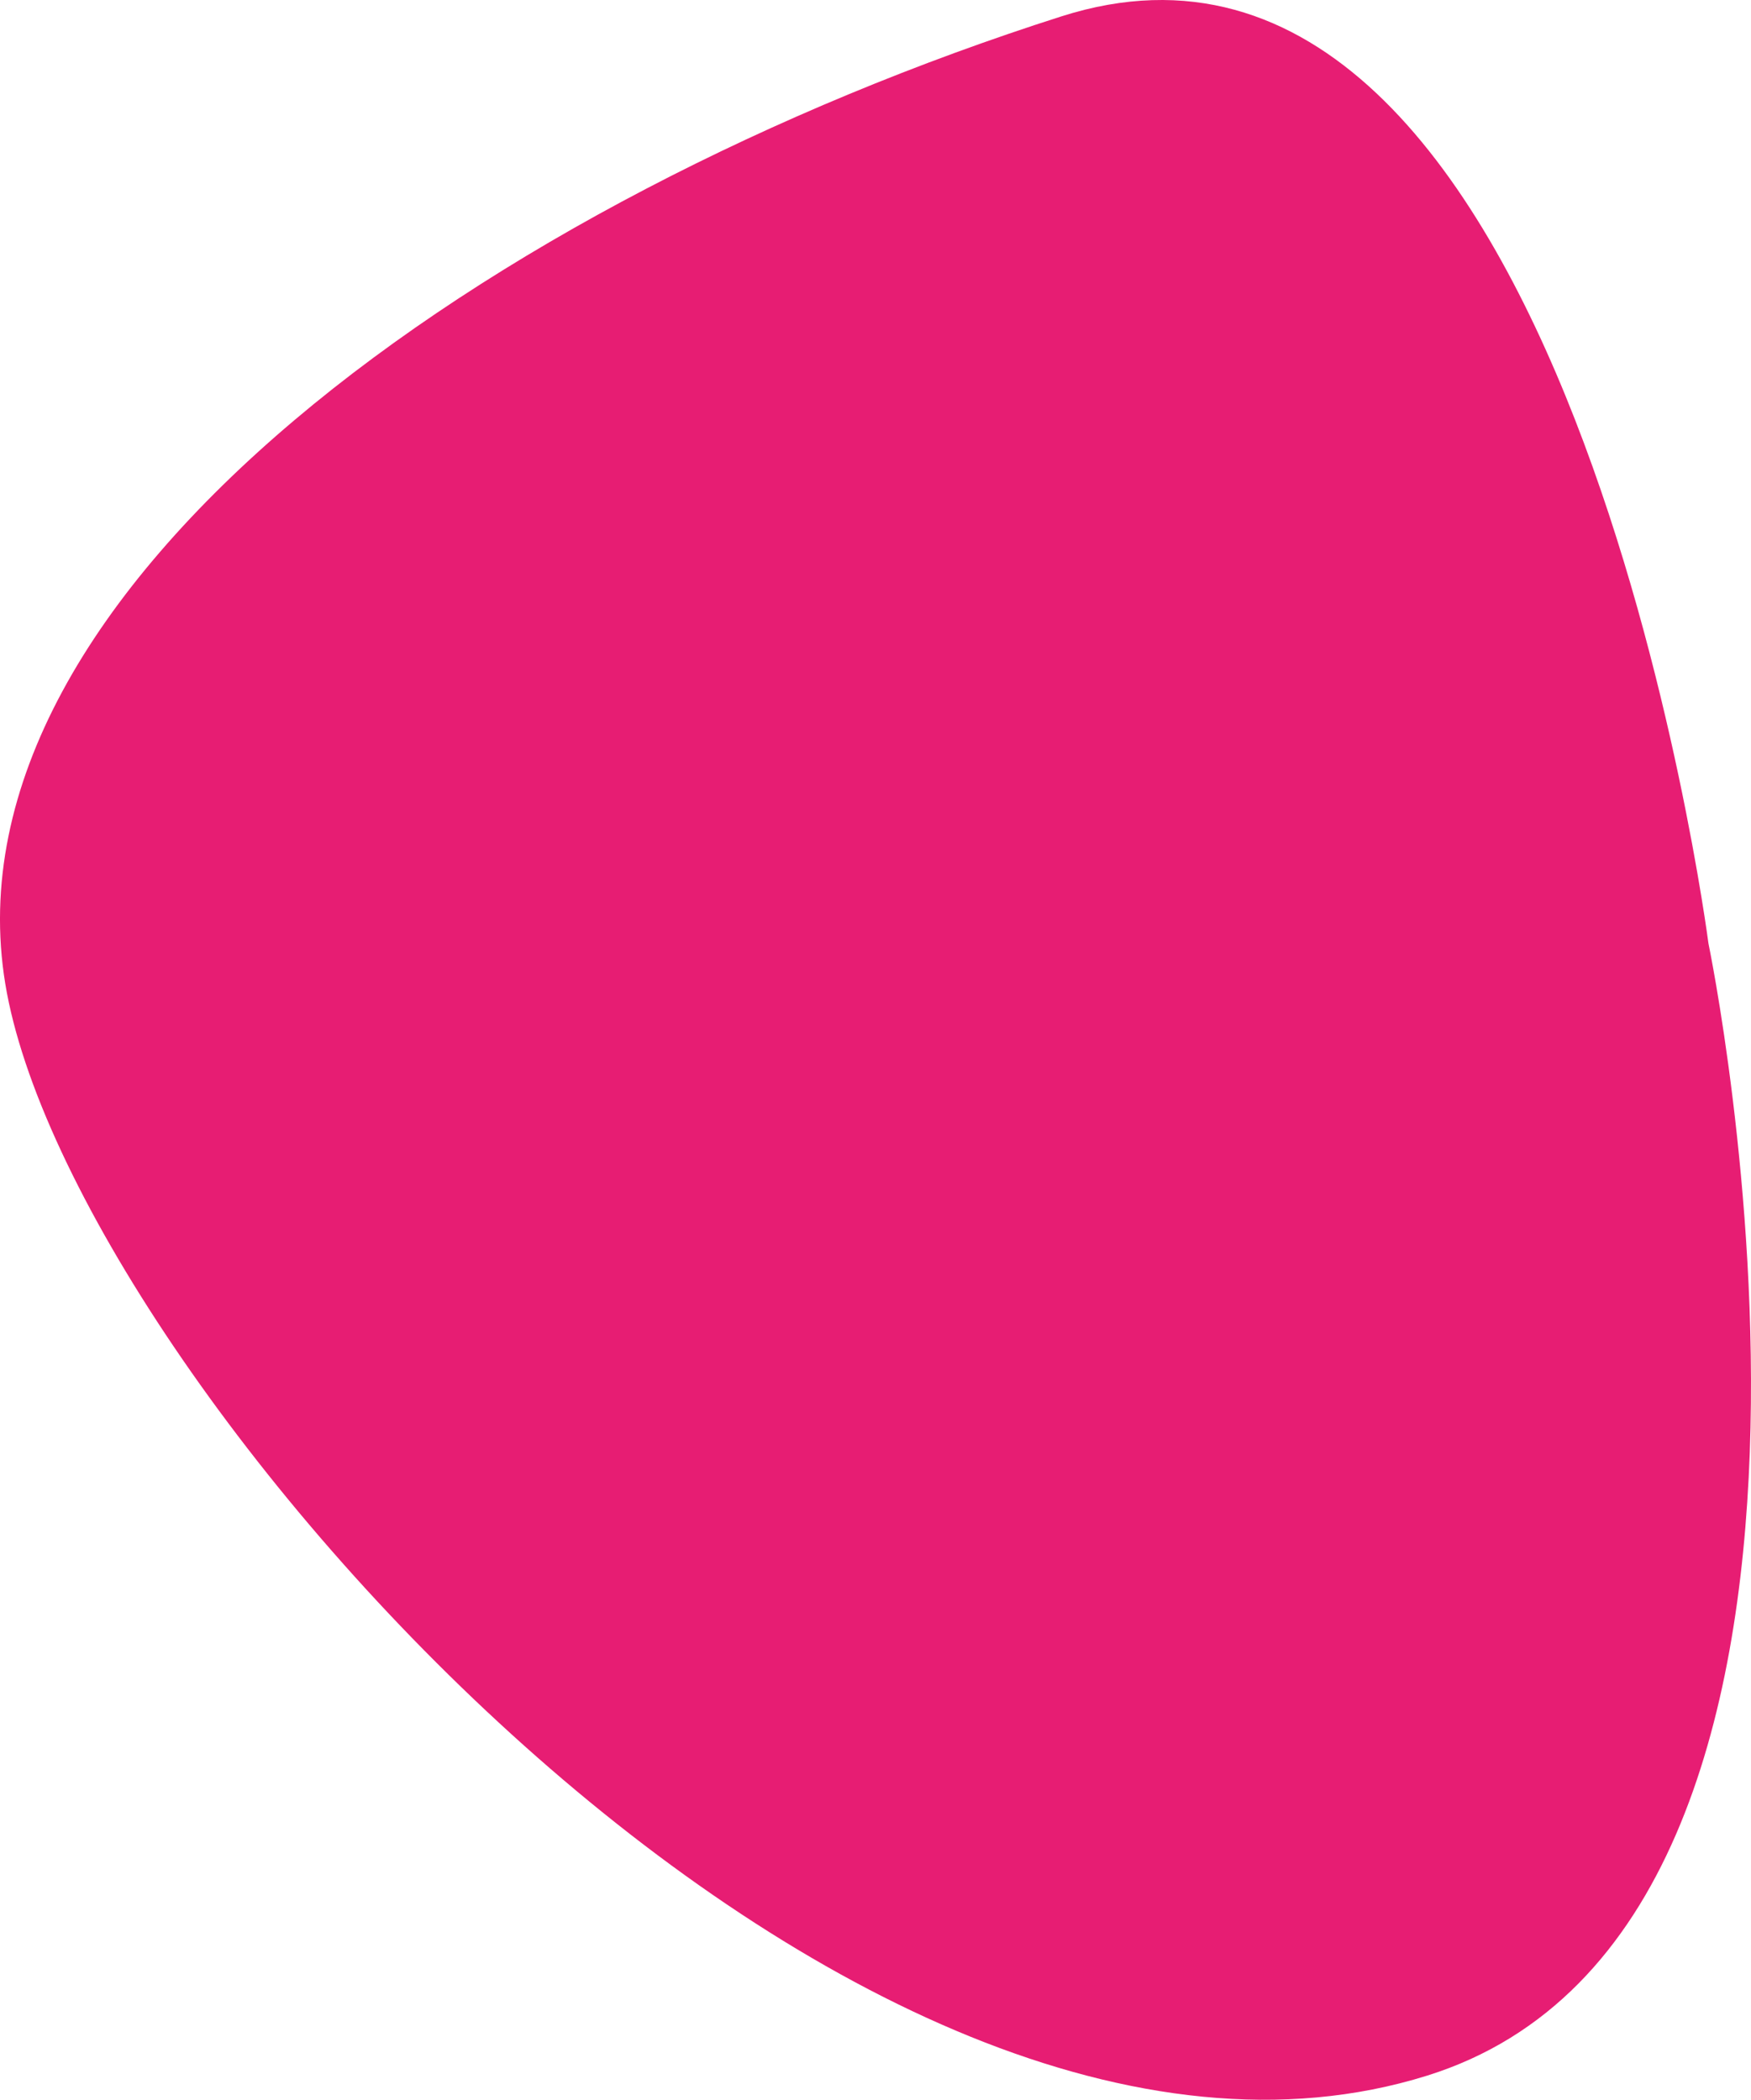 <svg xmlns="http://www.w3.org/2000/svg" viewBox="0 0 213.104 255.526"><title>Asset 9</title><g id="b991316f-d18e-488c-8050-bf09e3bbd3b6" data-name="Layer 2"><g id="b4aee669-1382-46fe-9962-92b248f285e5" data-name="Layer 1"><path d="M207.925,114.807s24.828,119.336-34.241,137.783C103.426,274.531,8.585,167.865.643,119.723S59.574,24.195,129.182,1.991C190.82-17.671,207.925,114.807,207.925,114.807Z" fill="#e71d73"/></g></g></svg>
